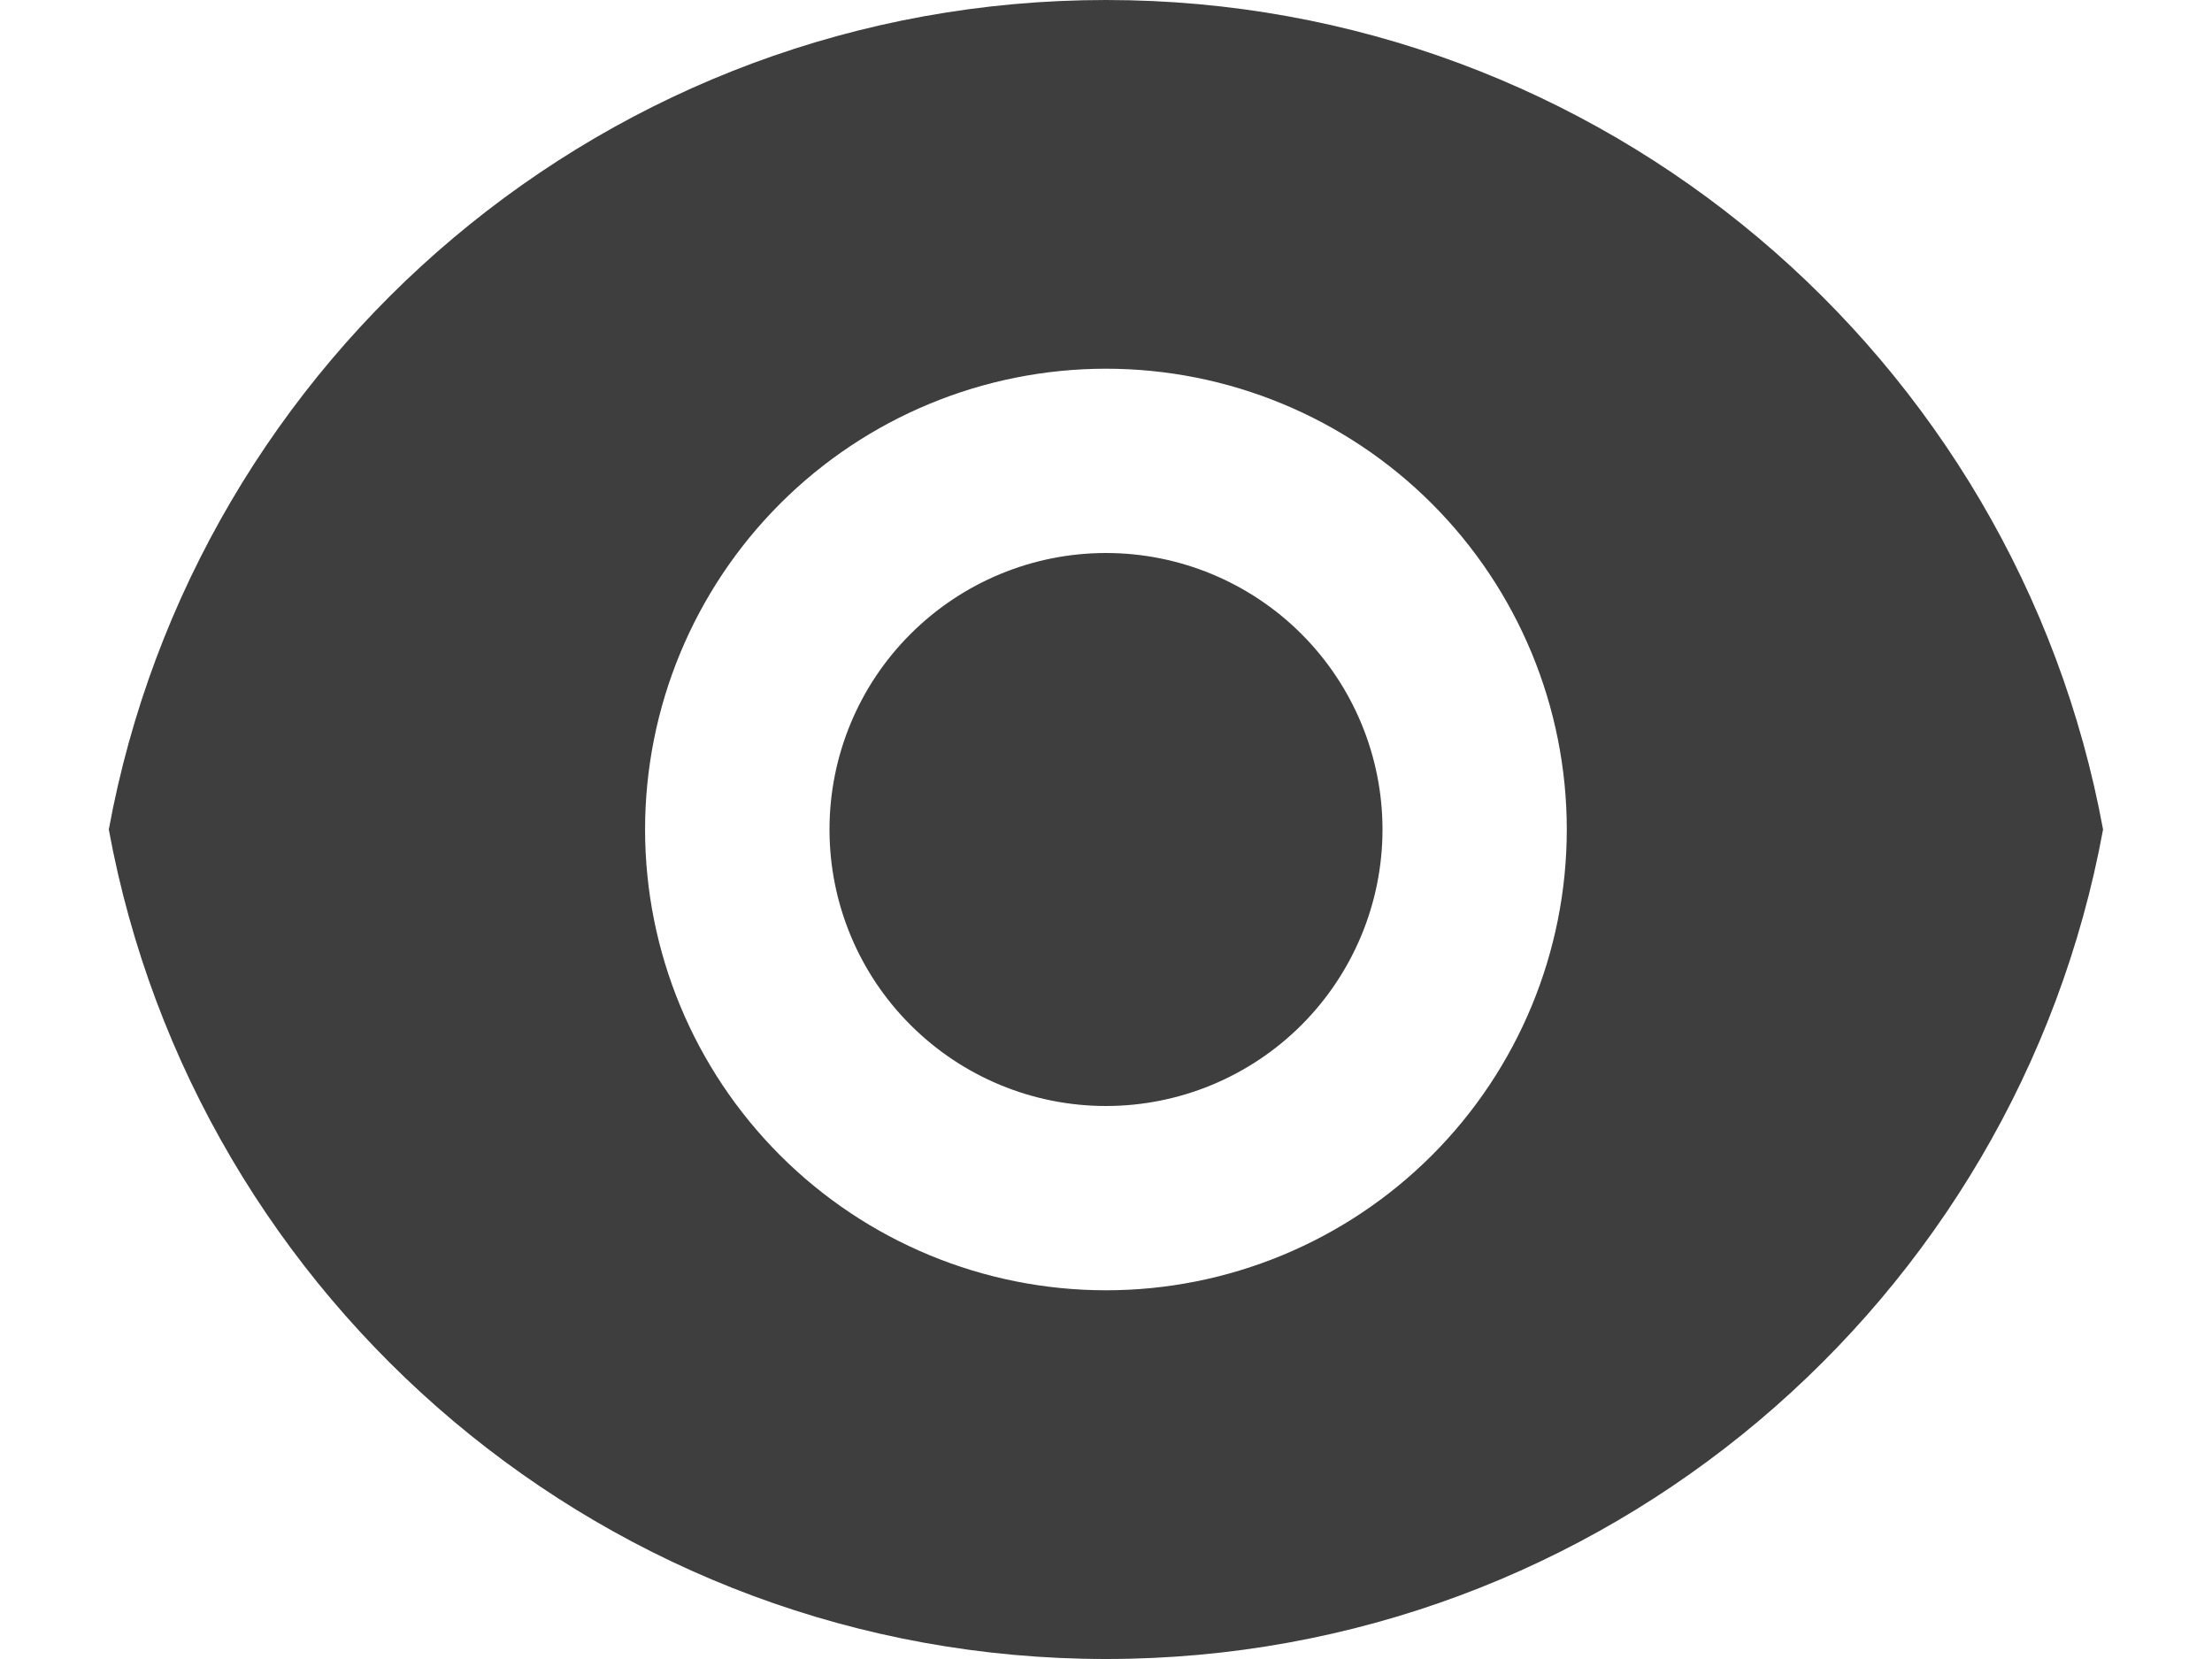 <svg width="16" height="12" viewBox="0 0 16 12" fill="none" xmlns="http://www.w3.org/2000/svg">
<path d="M0.787 6C1.414 2.587 4.405 0 8 0C11.594 0 14.585 2.587 15.212 6C14.586 9.413 11.594 12 8 12C4.405 12 1.414 9.413 0.787 6ZM8 9.333C8.884 9.333 9.732 8.982 10.357 8.357C10.982 7.732 11.333 6.884 11.333 6C11.333 5.116 10.982 4.268 10.357 3.643C9.732 3.018 8.884 2.667 8 2.667C7.116 2.667 6.268 3.018 5.643 3.643C5.018 4.268 4.666 5.116 4.666 6C4.666 6.884 5.018 7.732 5.643 8.357C6.268 8.982 7.116 9.333 8 9.333ZM8 8C7.469 8 6.961 7.789 6.586 7.414C6.21 7.039 6 6.53 6 6C6 5.47 6.21 4.961 6.586 4.586C6.961 4.211 7.469 4 8 4C8.53 4 9.039 4.211 9.414 4.586C9.789 4.961 10 5.47 10 6C10 6.53 9.789 7.039 9.414 7.414C9.039 7.789 8.53 8 8 8Z" fill="#3E3E3E"/>
</svg>
